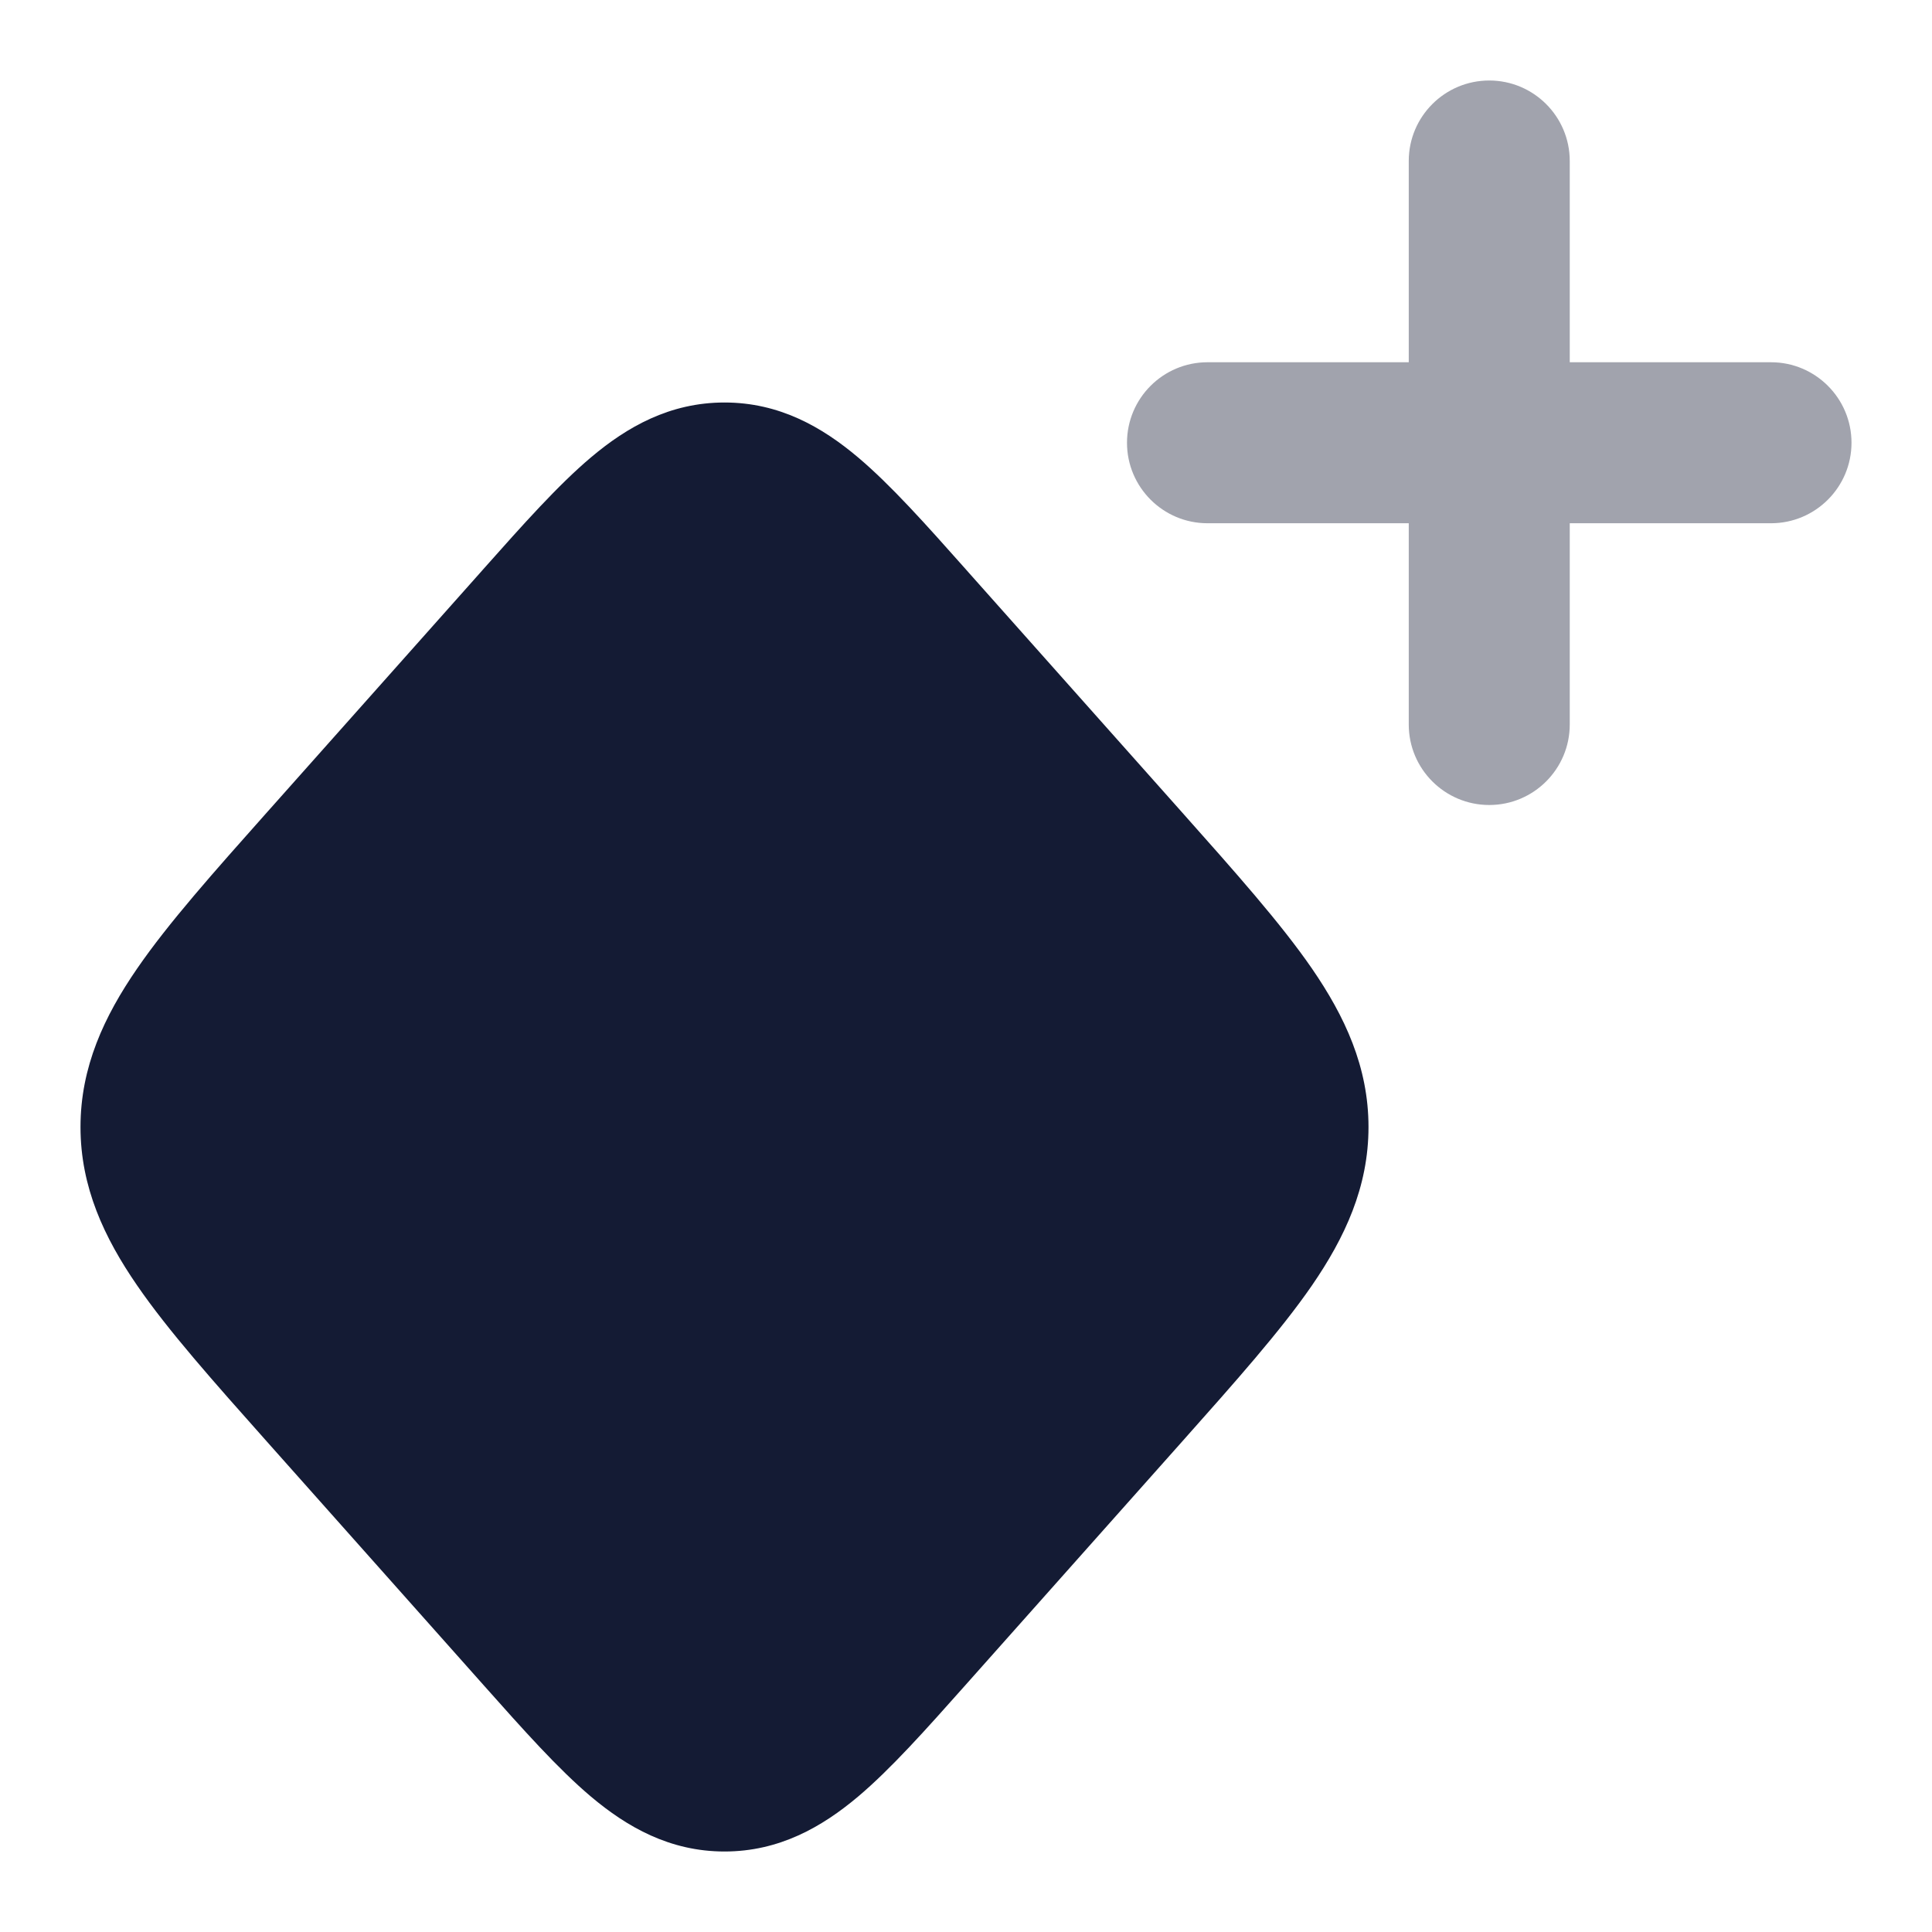 <svg width="24" height="24" viewBox="0 0 24 24" fill="none" xmlns="http://www.w3.org/2000/svg">
<path d="M7.342 5.681C7.789 5.304 8.319 5 9 5C9.681 5 10.211 5.304 10.658 5.681C11.066 6.025 11.503 6.516 11.993 7.067L11.993 7.067L12.038 7.118L14.68 10.087C15.347 10.837 15.909 11.468 16.297 12.031C16.706 12.626 17 13.254 17 14C17 14.746 16.706 15.374 16.297 15.969C15.909 16.532 15.347 17.163 14.68 17.913L14.68 17.913L11.993 20.933C11.503 21.484 11.066 21.975 10.658 22.319C10.211 22.695 9.681 23 9 23C8.319 23 7.789 22.695 7.342 22.319C6.934 21.975 6.497 21.484 6.007 20.933L3.32 17.913L3.32 17.913C2.653 17.163 2.091 16.532 1.704 15.969C1.294 15.374 1 14.746 1 14C1 13.254 1.294 12.626 1.704 12.031C2.091 11.468 2.653 10.837 3.32 10.087L3.32 10.087L3.362 10.04L5.962 7.118L6.007 7.067L6.007 7.067C6.497 6.516 6.934 6.025 7.342 5.681Z" fill="#141B34"/>
<path opacity="0.4" fill-rule="evenodd" clip-rule="evenodd" d="M18.5 1C19.052 1 19.5 1.448 19.5 2V4.5H22C22.552 4.5 23 4.948 23 5.5C23 6.052 22.552 6.5 22 6.5H19.5V9C19.5 9.552 19.052 10 18.5 10C17.948 10 17.5 9.552 17.5 9L17.5 6.5H15C14.448 6.5 14 6.052 14 5.5C14 4.948 14.448 4.5 15 4.5H17.5L17.5 2C17.5 1.448 17.948 1 18.5 1Z" fill="#141B34"/>
</svg>
